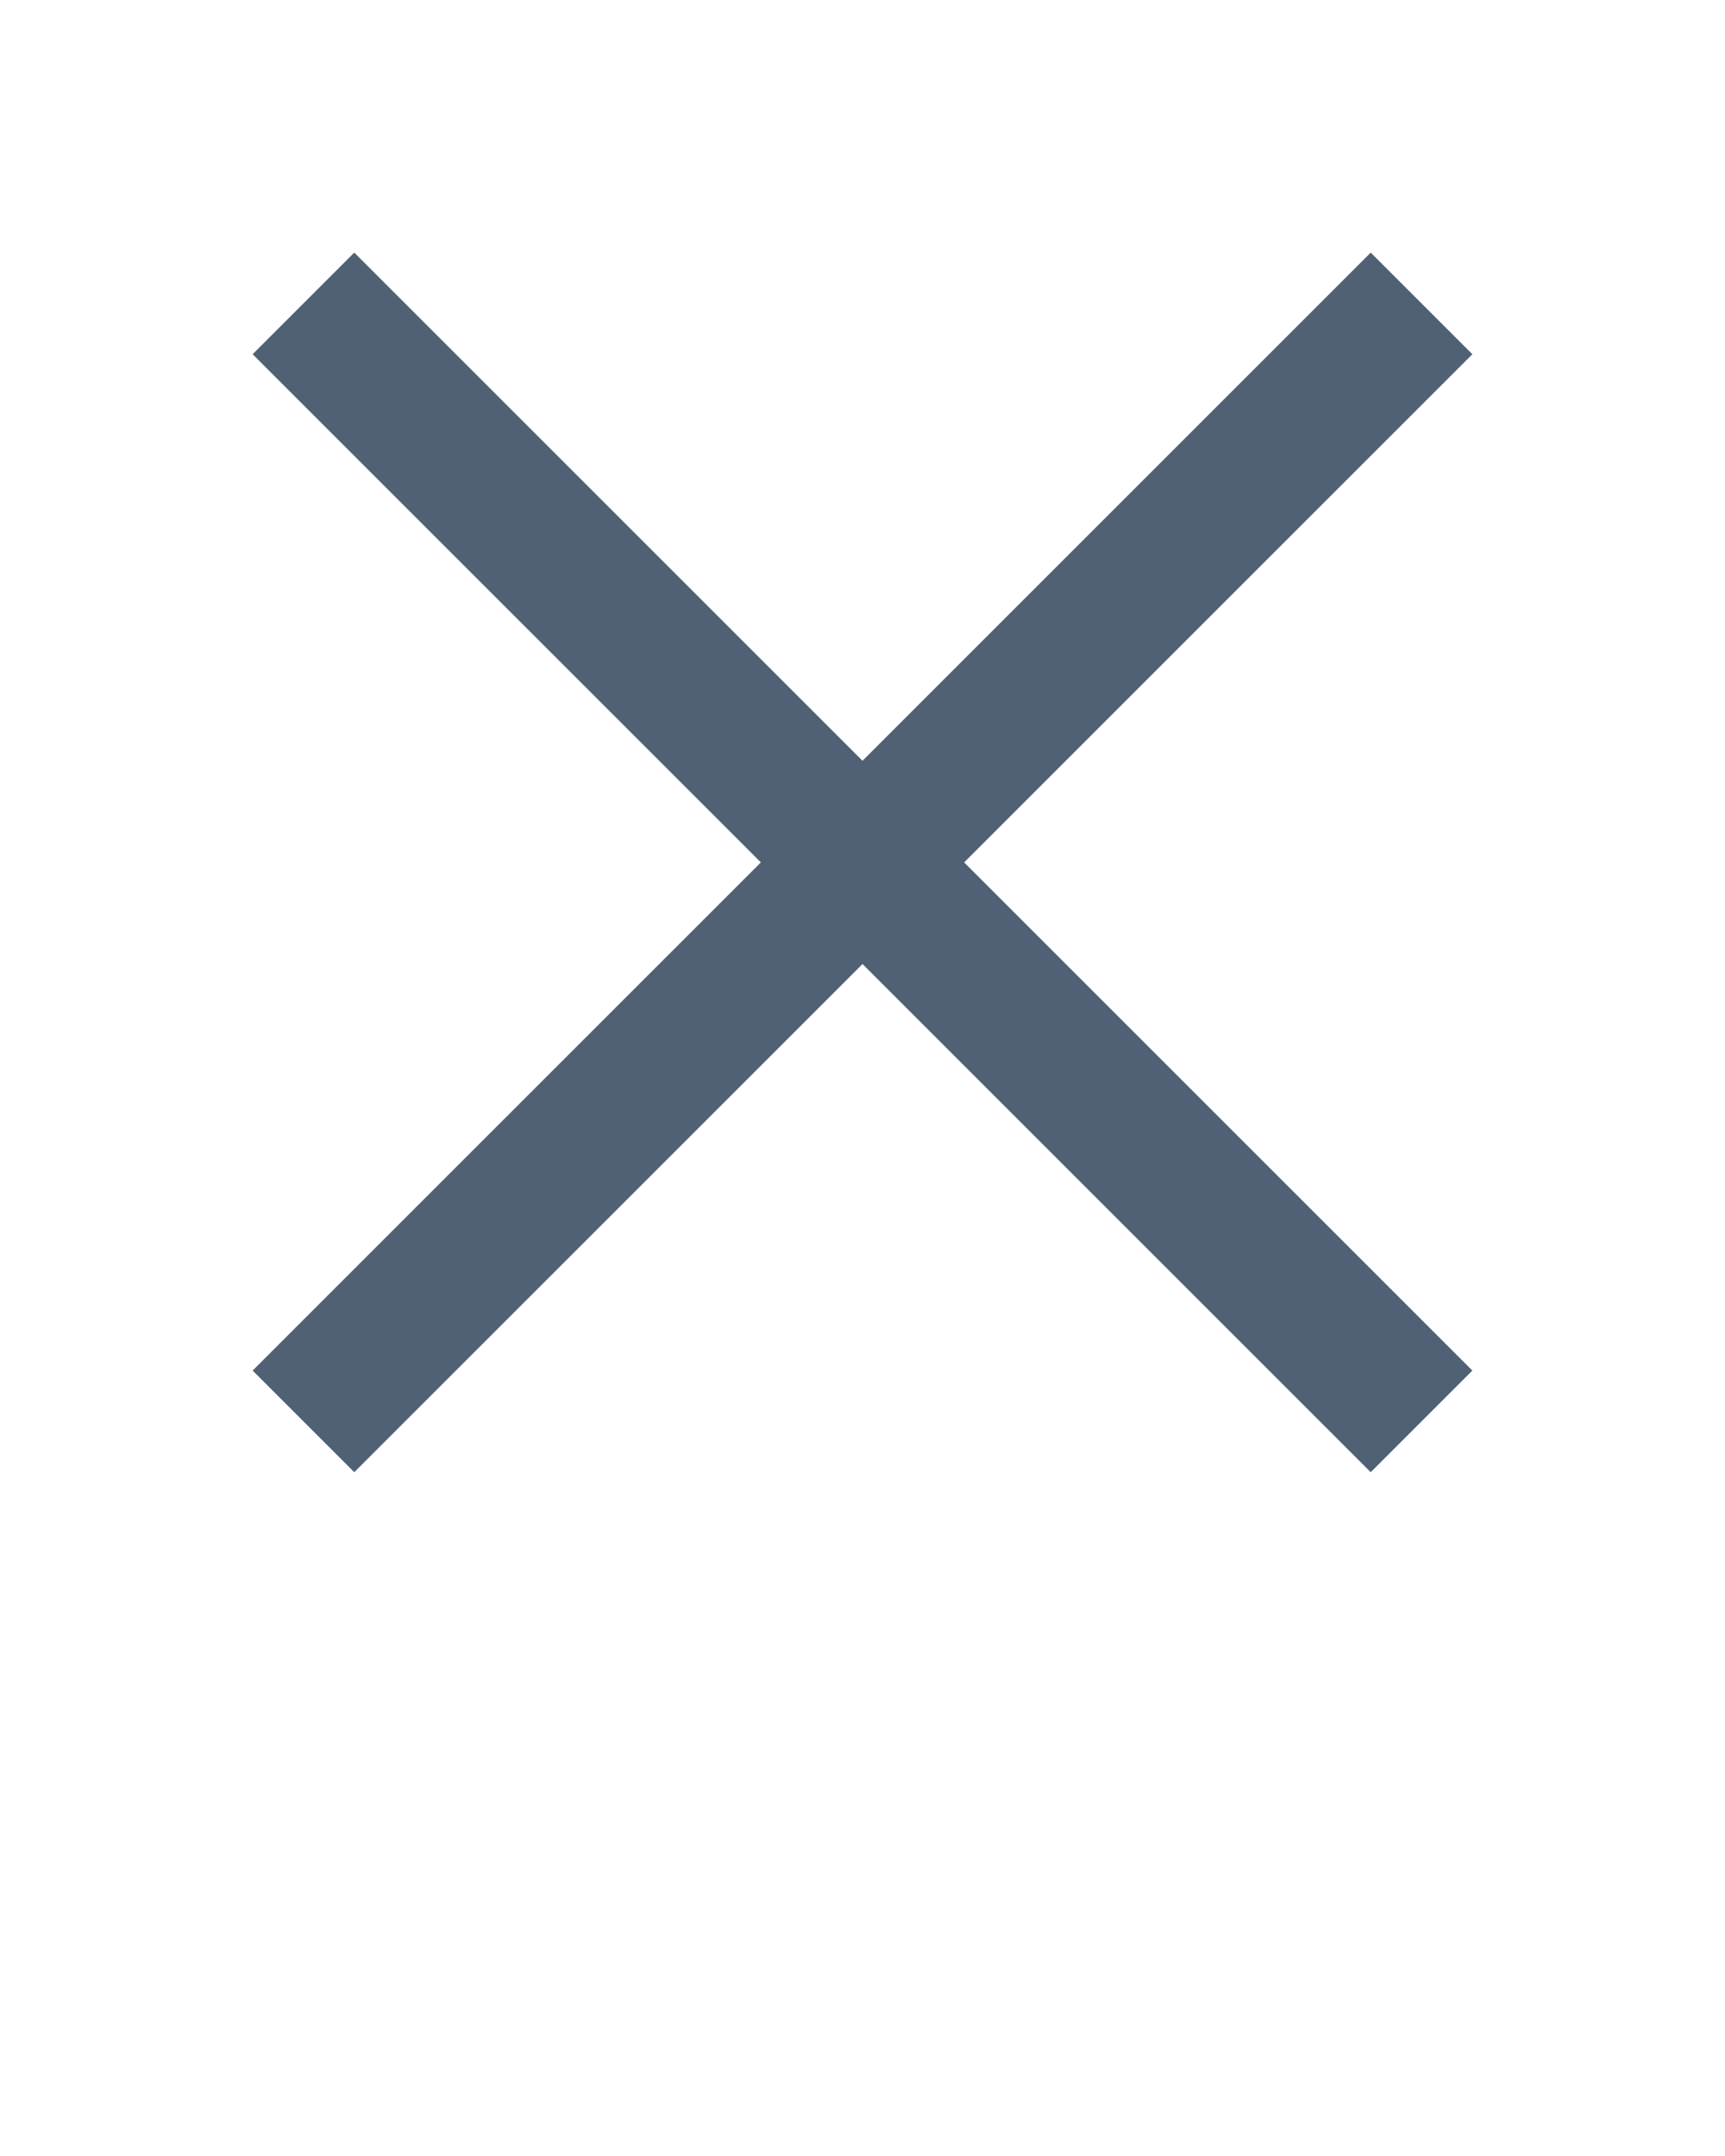 <svg xmlns="http://www.w3.org/2000/svg" xmlns:xlink="http://www.w3.org/1999/xlink" viewBox="0 0 24 30" version="1.1" x="0px" y="0px"><g stroke="none" stroke-width="1" fill="none" fill-rule="evenodd"><g fill-rule="nonzero"><rect x="0" y="0" width="24" height="24"/><path d="M13.414,12 L20.485,19.071 L19.071,20.485 L12,13.414 L4.929,20.485 L3.515,19.071 L10.586,12 L3.515,4.929 L4.929,3.515 L12,10.586 L19.071,3.515 L20.485,4.929 L13.414,12 Z" fill="#506175"/></g></g></svg>
